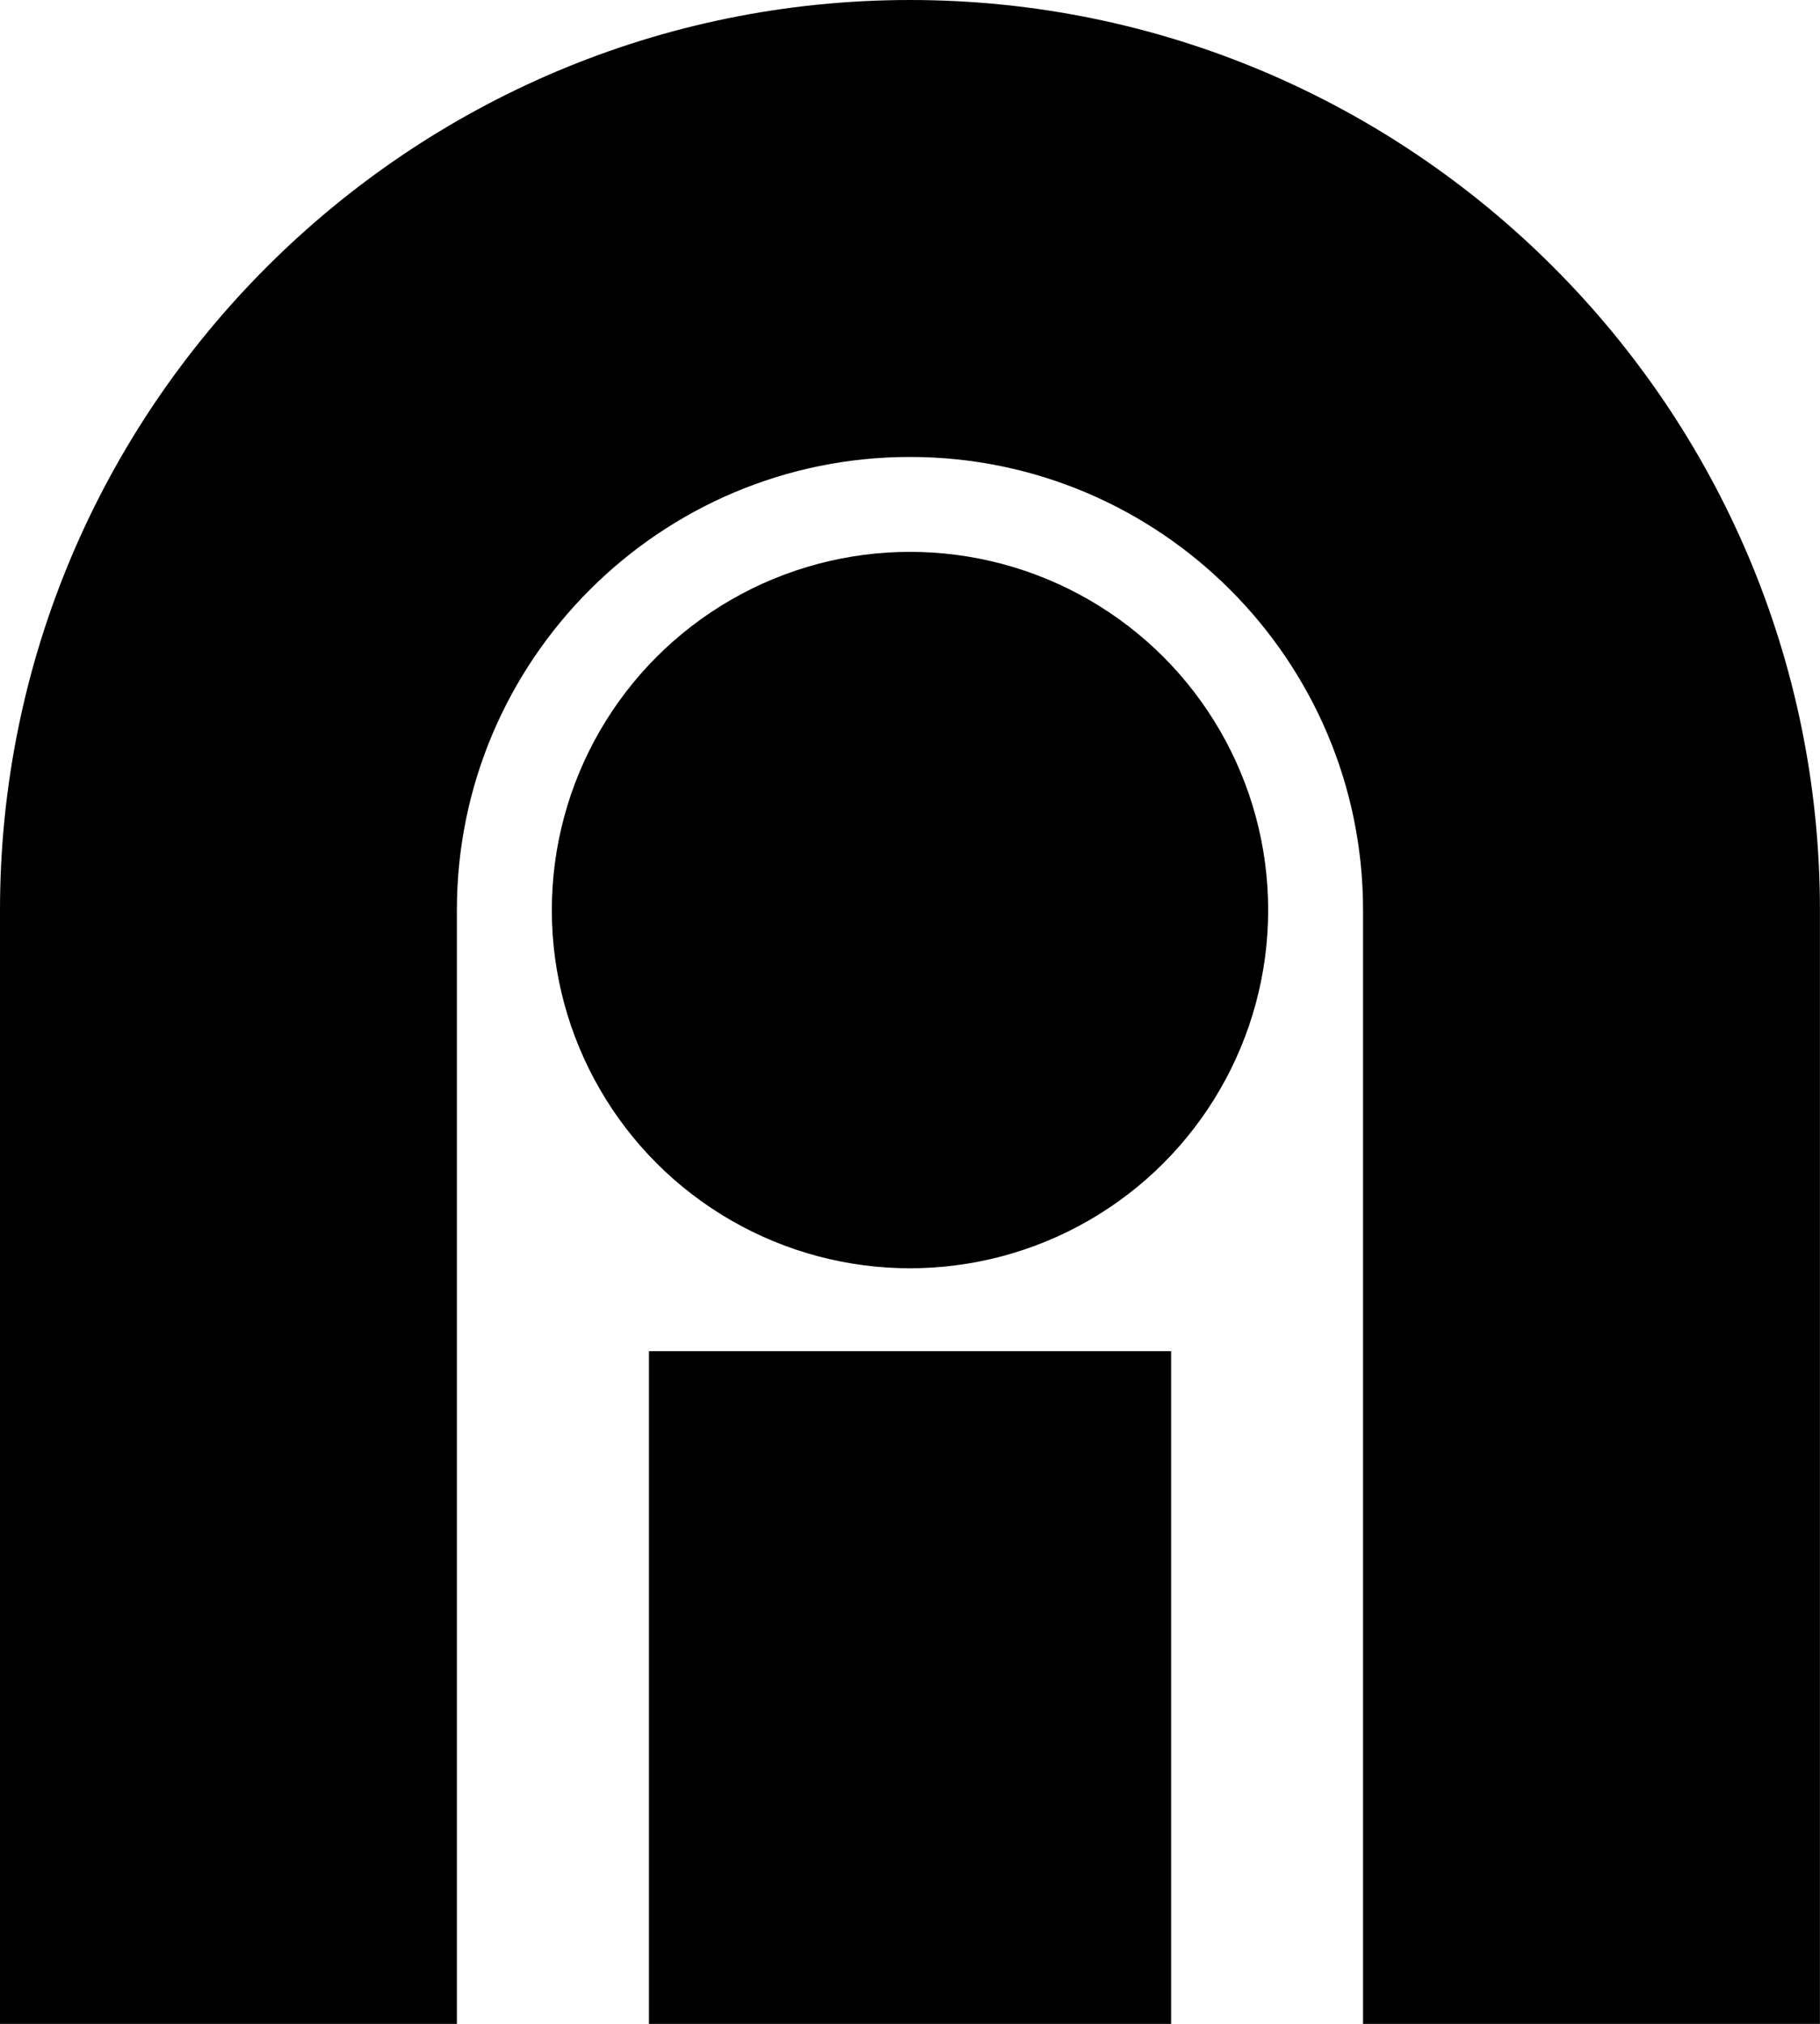 <svg data-name="Layer 1" xmlns="http://www.w3.org/2000/svg" viewBox="0 0 542.08 602.77"><path d="M271.05 0C121.6 0 0 121.59 0 271.05v331.72h136.08V271.05c0-74.42 60.54-134.96 134.96-134.96s134.94 60.54 134.94 134.96v331.72h136.08V271.05C542.08 121.59 420.5 0 271.05 0Z"></path><circle cx="271.04" cy="271.04" r="106.68"></circle><path d="M193.29 402.41h155.52v200.36H193.29z"></path></svg>